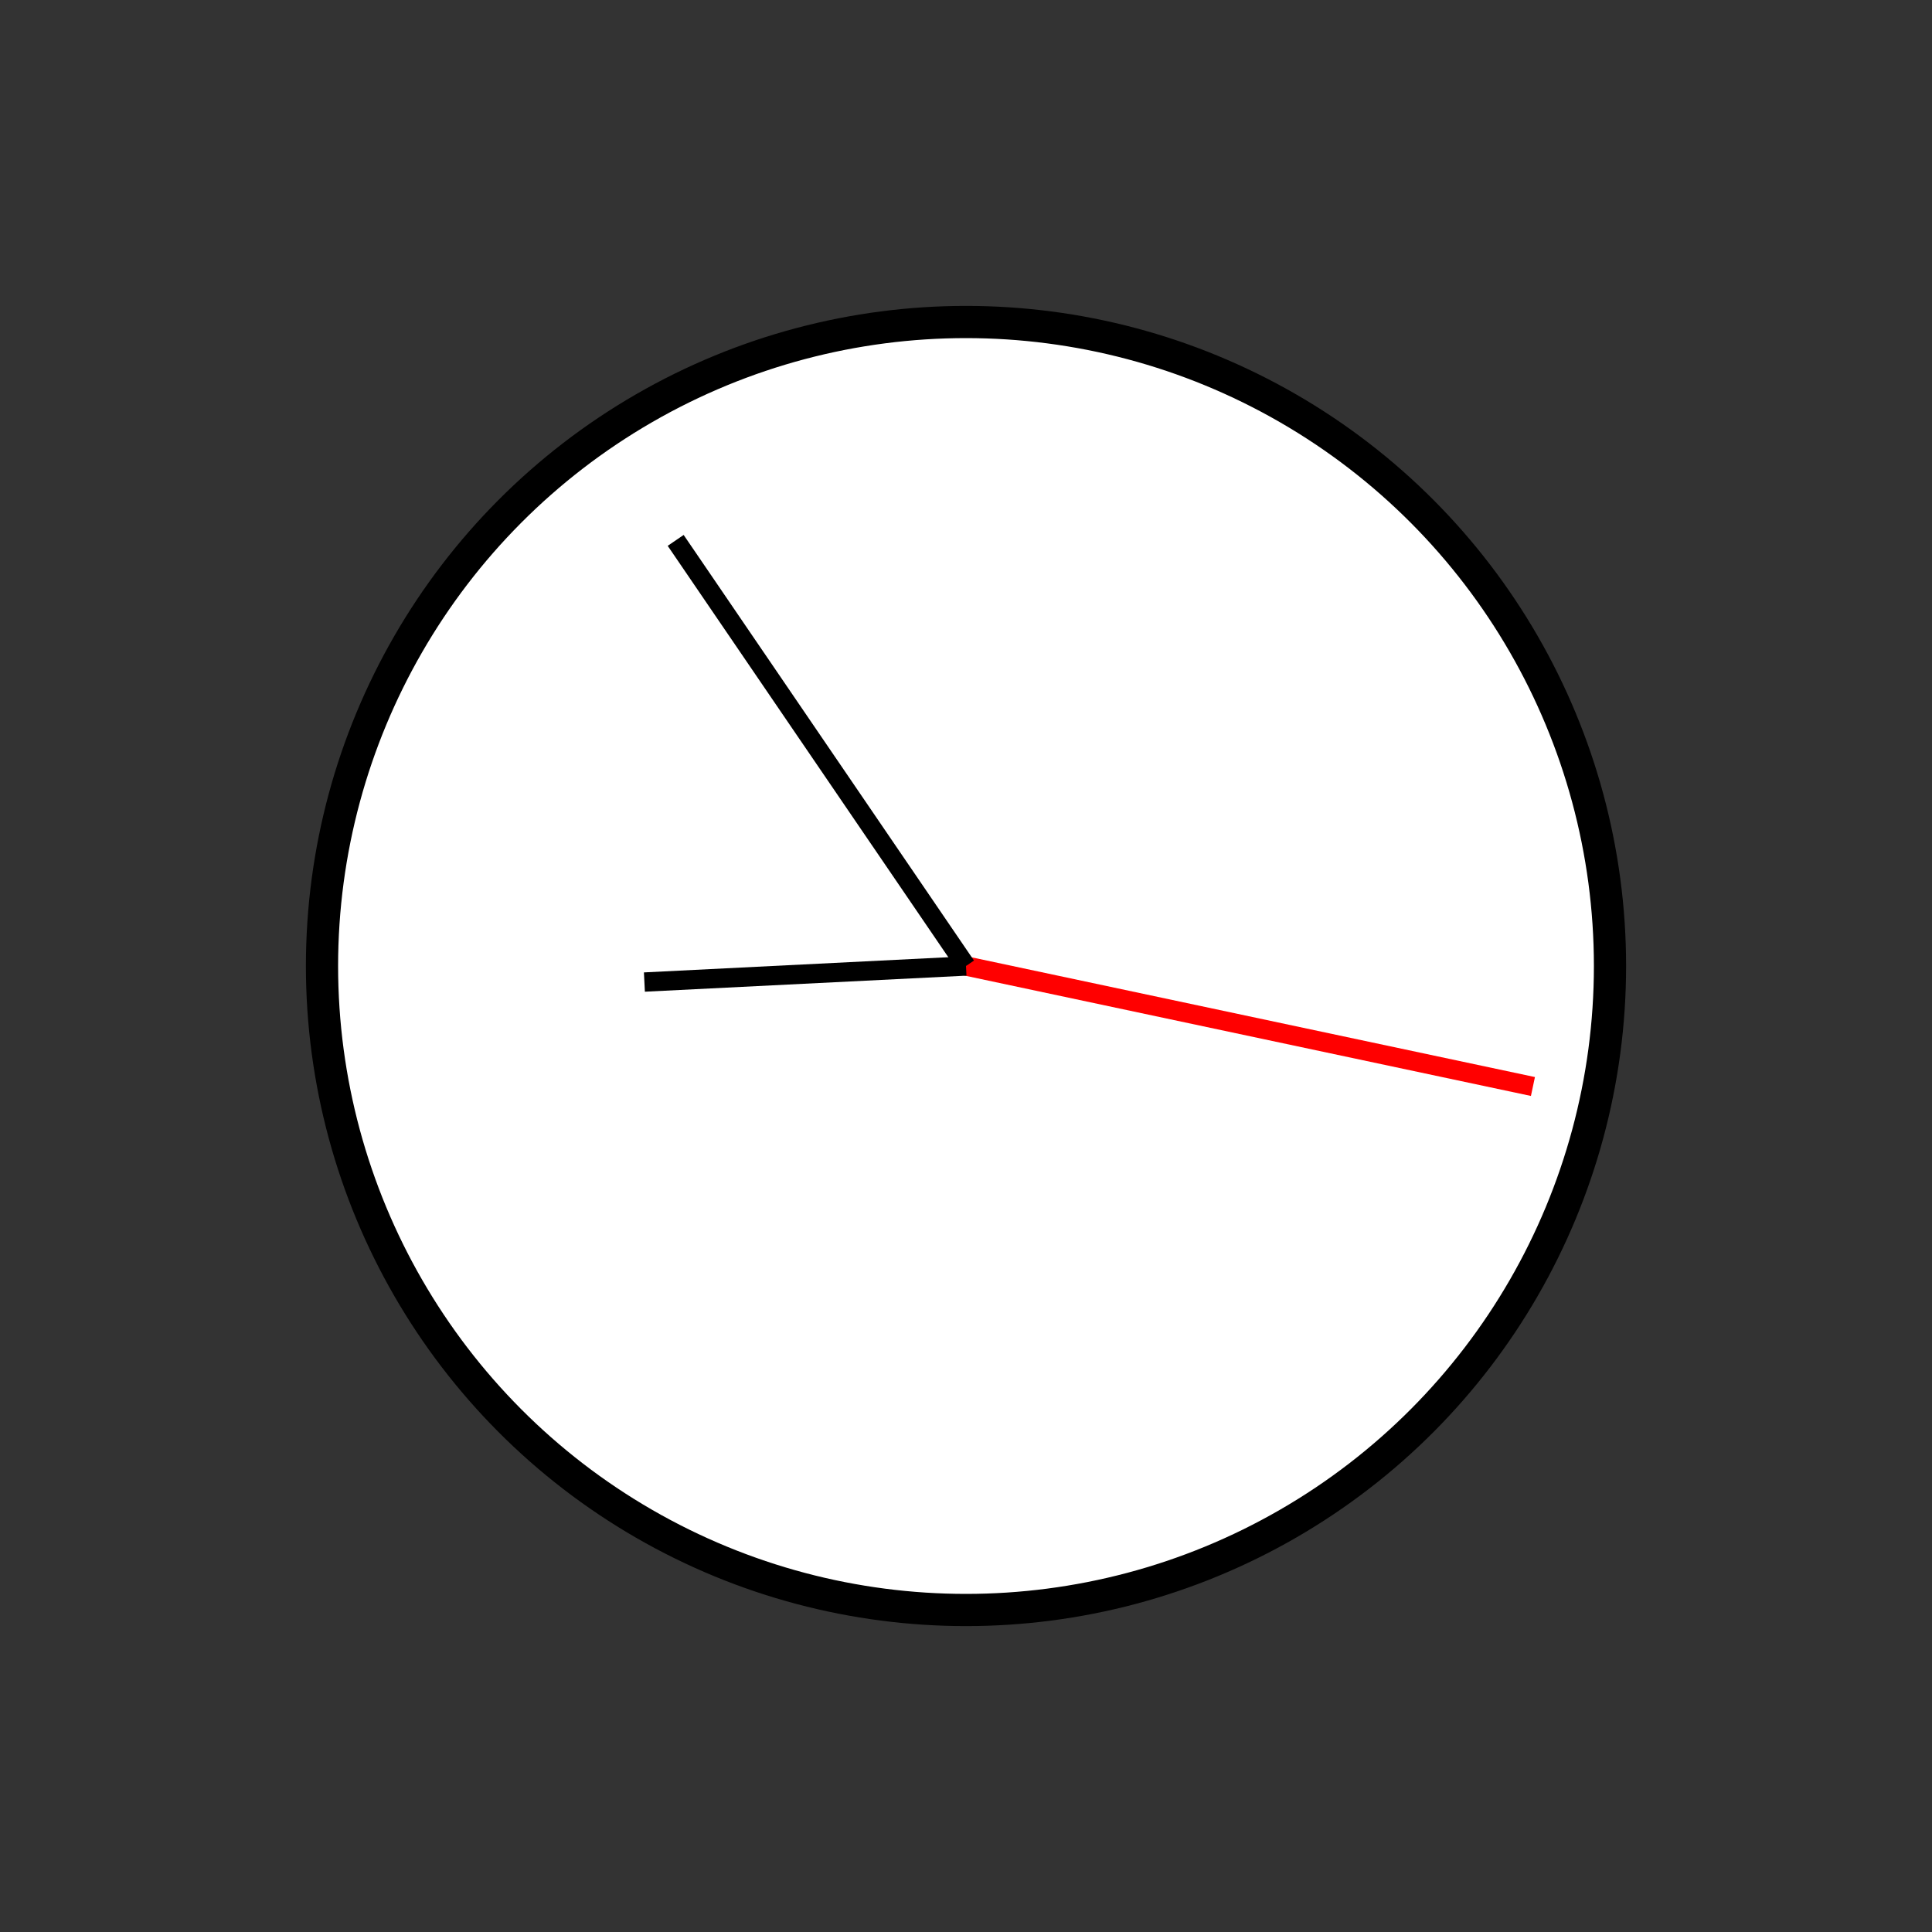 <?xml version="1.0" encoding="UTF-8" standalone="no"?>
<!DOCTYPE svg PUBLIC "-//W3C//DTD SVG 1.1//EN" "http://www.w3.org/Graphics/SVG/1.1/DTD/svg11.dtd">
<svg xmlns="http://www.w3.org/2000/svg"
     width="100%"
     height="100%"
     viewBox="0 0 300 300"
     version="2.0"><rect x="0" y="0" width="300" height="300" fill="#333333" stroke="none"/><circle cx="150" cy="150" r="100" style="fill:#fff;stroke:#000;stroke-width:5px;"/><line x1="150" y1="150" x2="238.033" y2="168.712" style="fill:none;stroke:#f00;stroke-width:3px;"/><line x1="150" y1="150" x2="104.918" y2="83.912" style="fill:none;stroke:#000;stroke-width:3px;"/><line x1="150" y1="150" x2="100.062" y2="152.493" style="fill:none;stroke:#000;stroke-width:3px;"/></svg>
